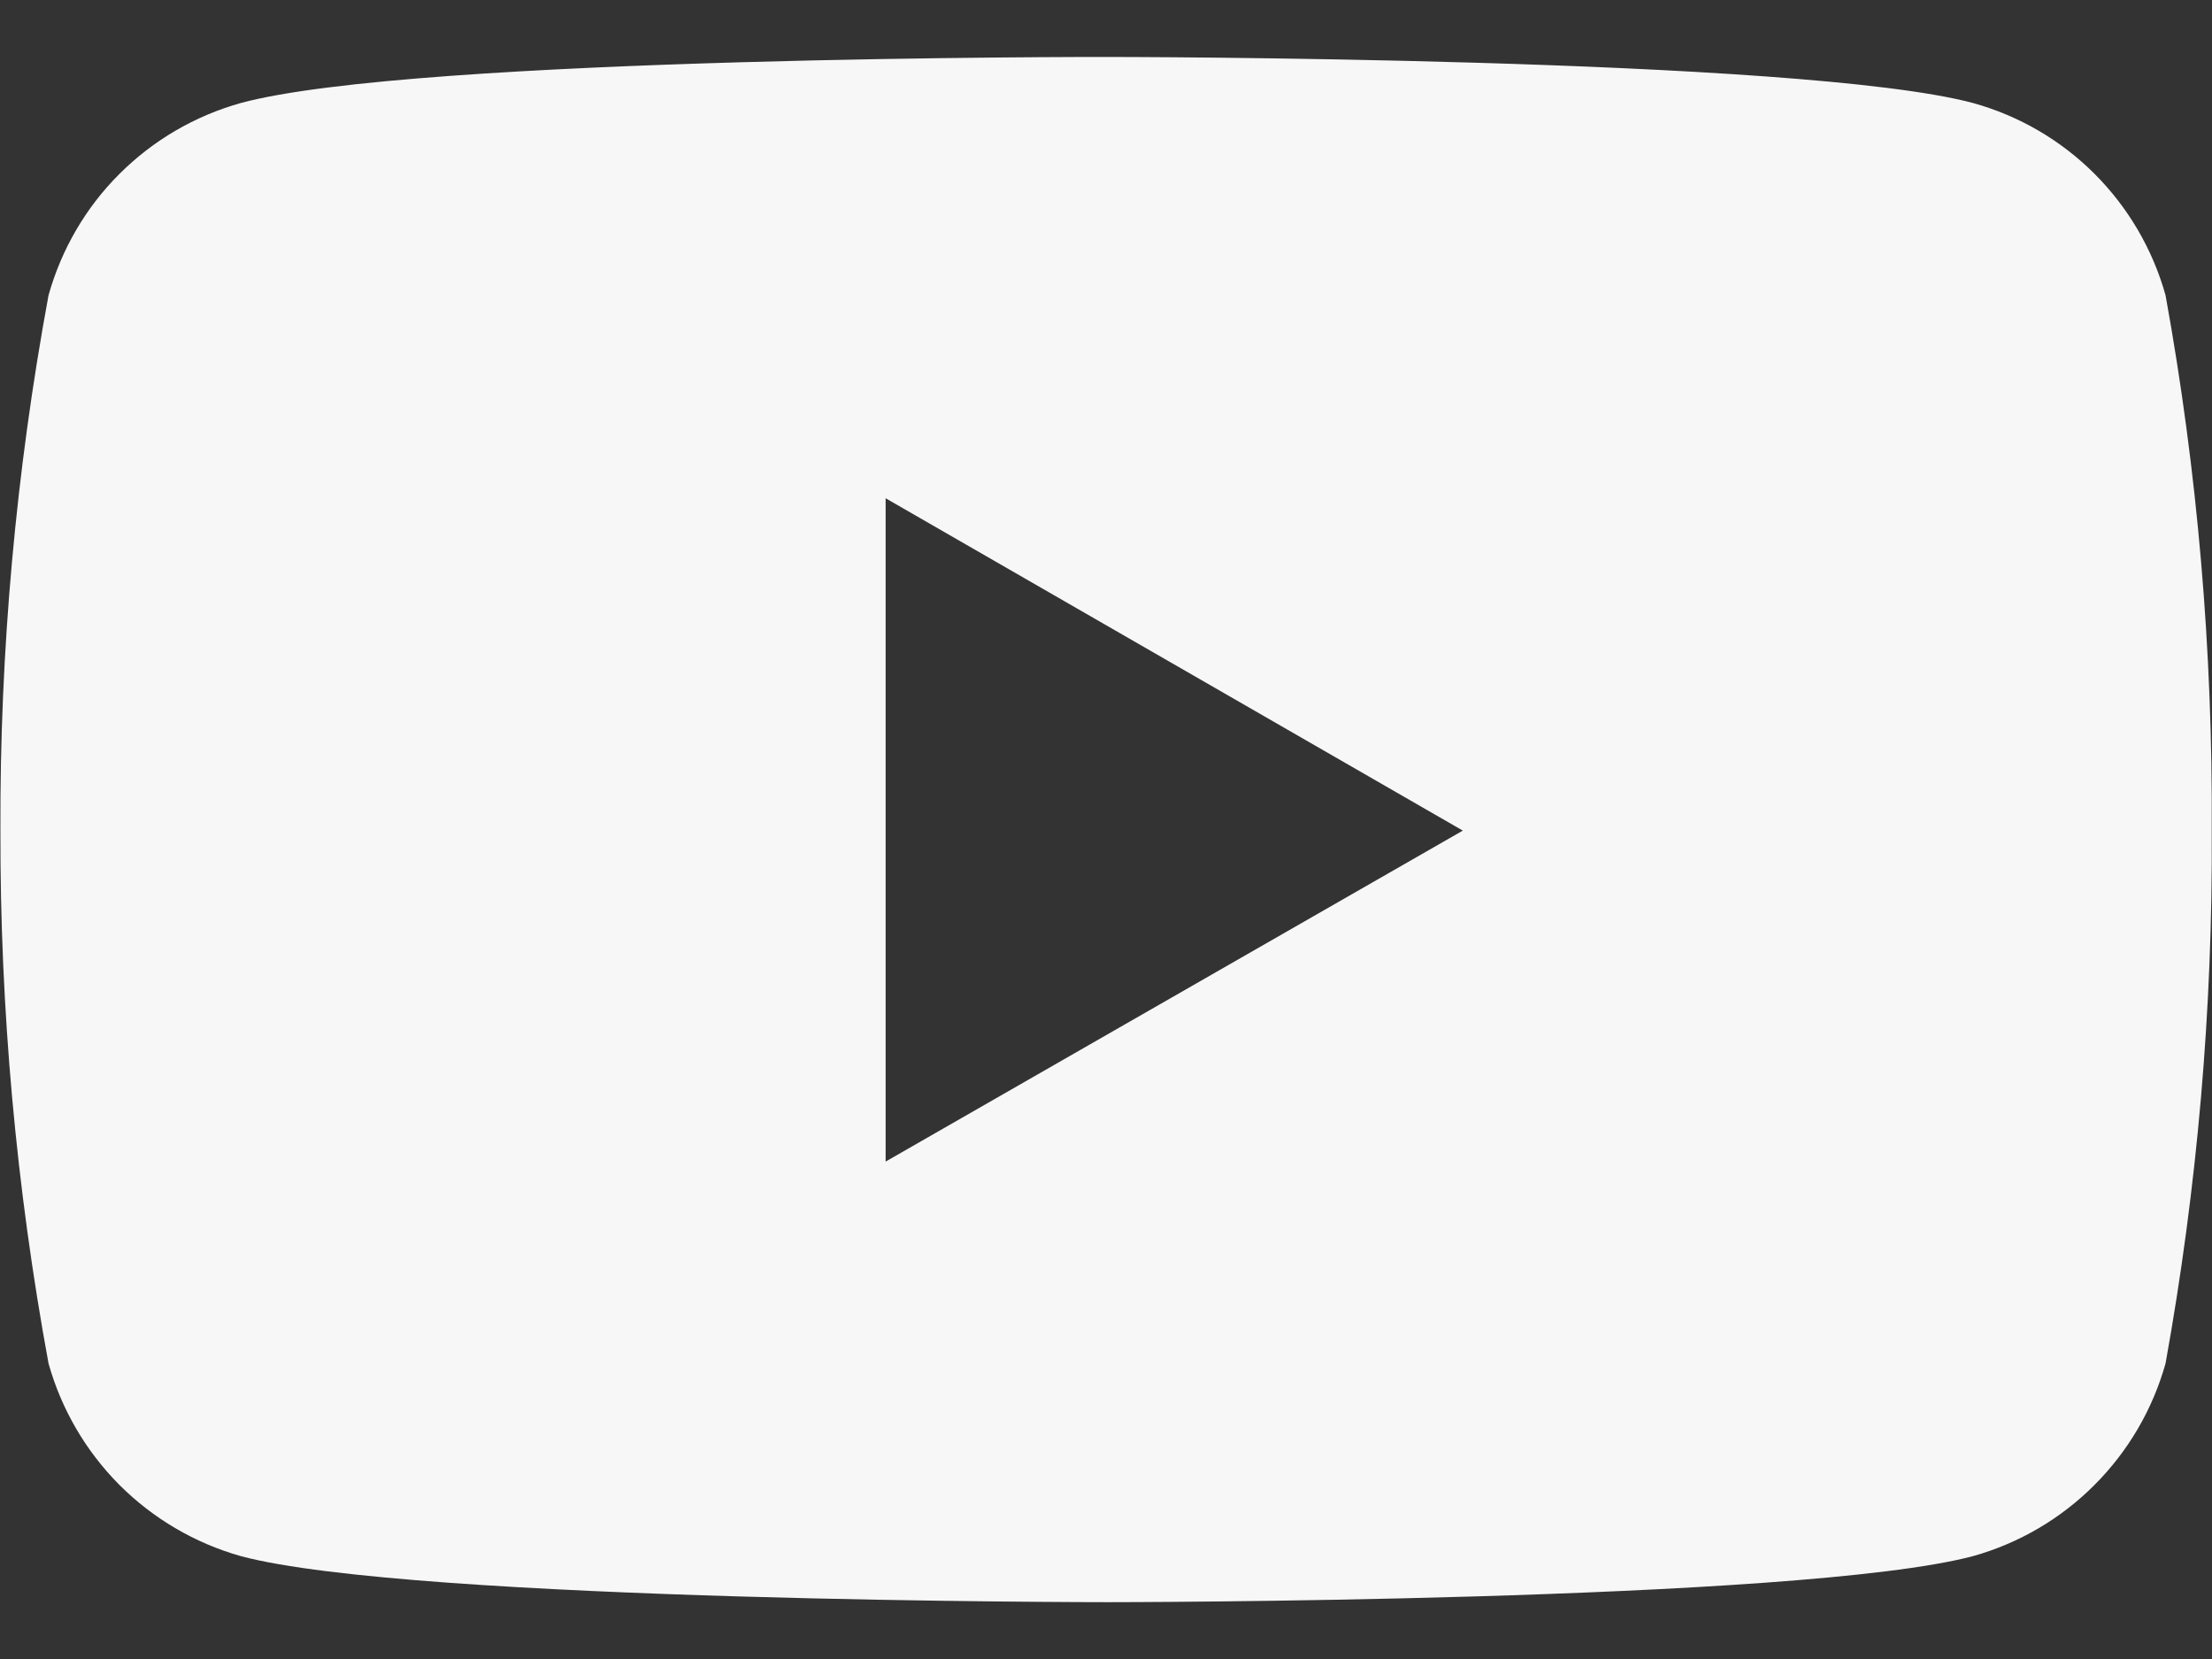 <svg width="16" height="12" viewBox="0 0 16 12" fill="none" xmlns="http://www.w3.org/2000/svg">
<rect x="0" y="0" width="16" height="12" fill="#333333" stroke="none"/>
<path d="M15.664 2.136C15.571 1.803 15.394 1.501 15.15 1.257C14.906 1.013 14.603 0.837 14.271 0.745C13.023 0.412 8.008 0.412 8.008 0.412C8.008 0.412 3.002 0.404 1.742 0.745C1.41 0.838 1.108 1.014 0.864 1.258C0.62 1.501 0.444 1.804 0.351 2.136C0.115 3.413 -0.002 4.709 0.003 6.008C0 7.301 0.117 8.591 0.351 9.862C0.444 10.194 0.621 10.497 0.864 10.741C1.108 10.985 1.41 11.162 1.742 11.256C2.989 11.589 8.008 11.589 8.008 11.589C8.008 11.589 13.011 11.589 14.271 11.256C14.603 11.163 14.906 10.986 15.15 10.741C15.394 10.497 15.571 10.194 15.664 9.862C15.893 8.592 16.006 7.3 15.998 6.008C16.006 4.708 15.896 3.414 15.664 2.136ZM6.406 8.402V3.604L10.581 6.008L6.406 8.402Z" fill="#F7F7F7"/>
</svg>
